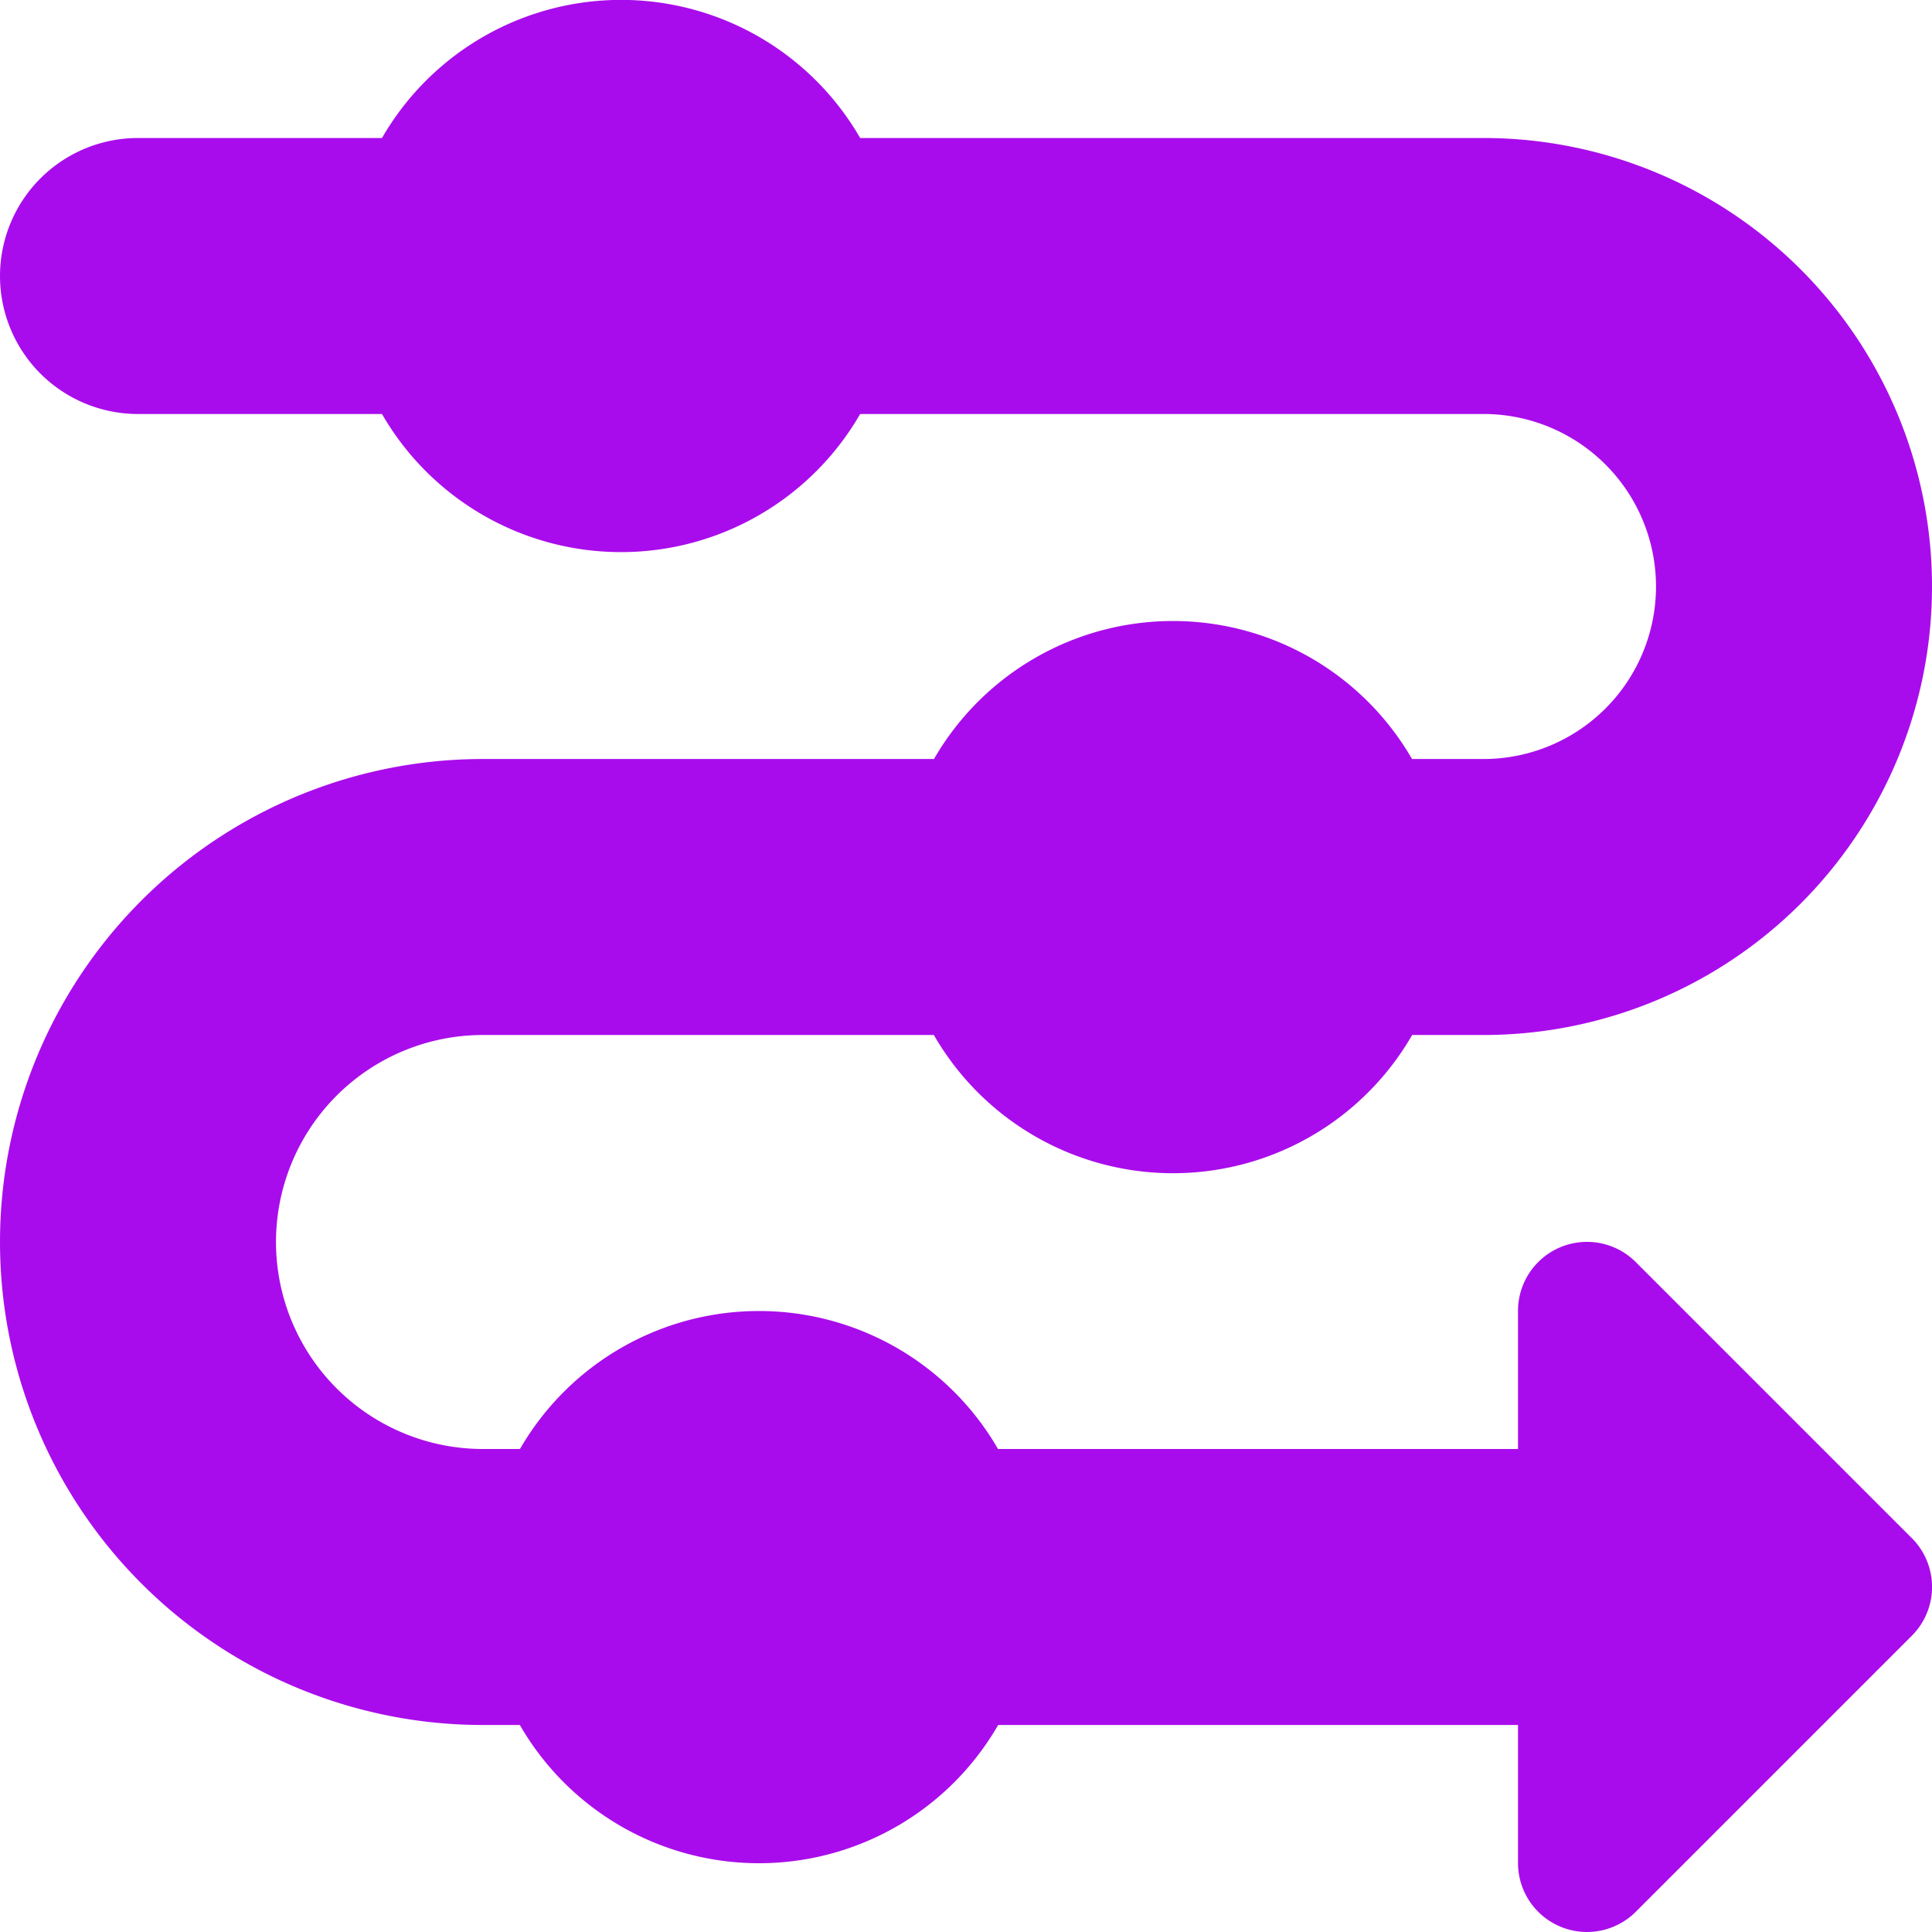 <svg xmlns="http://www.w3.org/2000/svg" width="1em" height="1em" viewBox="0 0 14 14"><path fill="#a90cec" fill-rule="evenodd" d="M6.233 3a2 2 0 0 1-3.465 0H1a1 1 0 0 1 0-2h1.768a2 2 0 0 1 3.465 0h4.517a3.25 3.25 0 0 1 0 6.5h-.517a2 2 0 0 1-3.466 0H3.5a1.5 1.5 0 1 0 0 3h.268a2 2 0 0 1 3.464 0H11v-1a.5.5 0 0 1 .854-.354l2 2a.5.5 0 0 1 0 .707l-2 2A.5.5 0 0 1 11 13.5v-1H7.233a2 2 0 0 1-3.466 0H3.5a3.5 3.5 0 1 1 0-7h3.268a2 2 0 0 1 3.464 0h.518a1.25 1.25 0 1 0 0-2.5z" clip-rule="evenodd"/></svg>